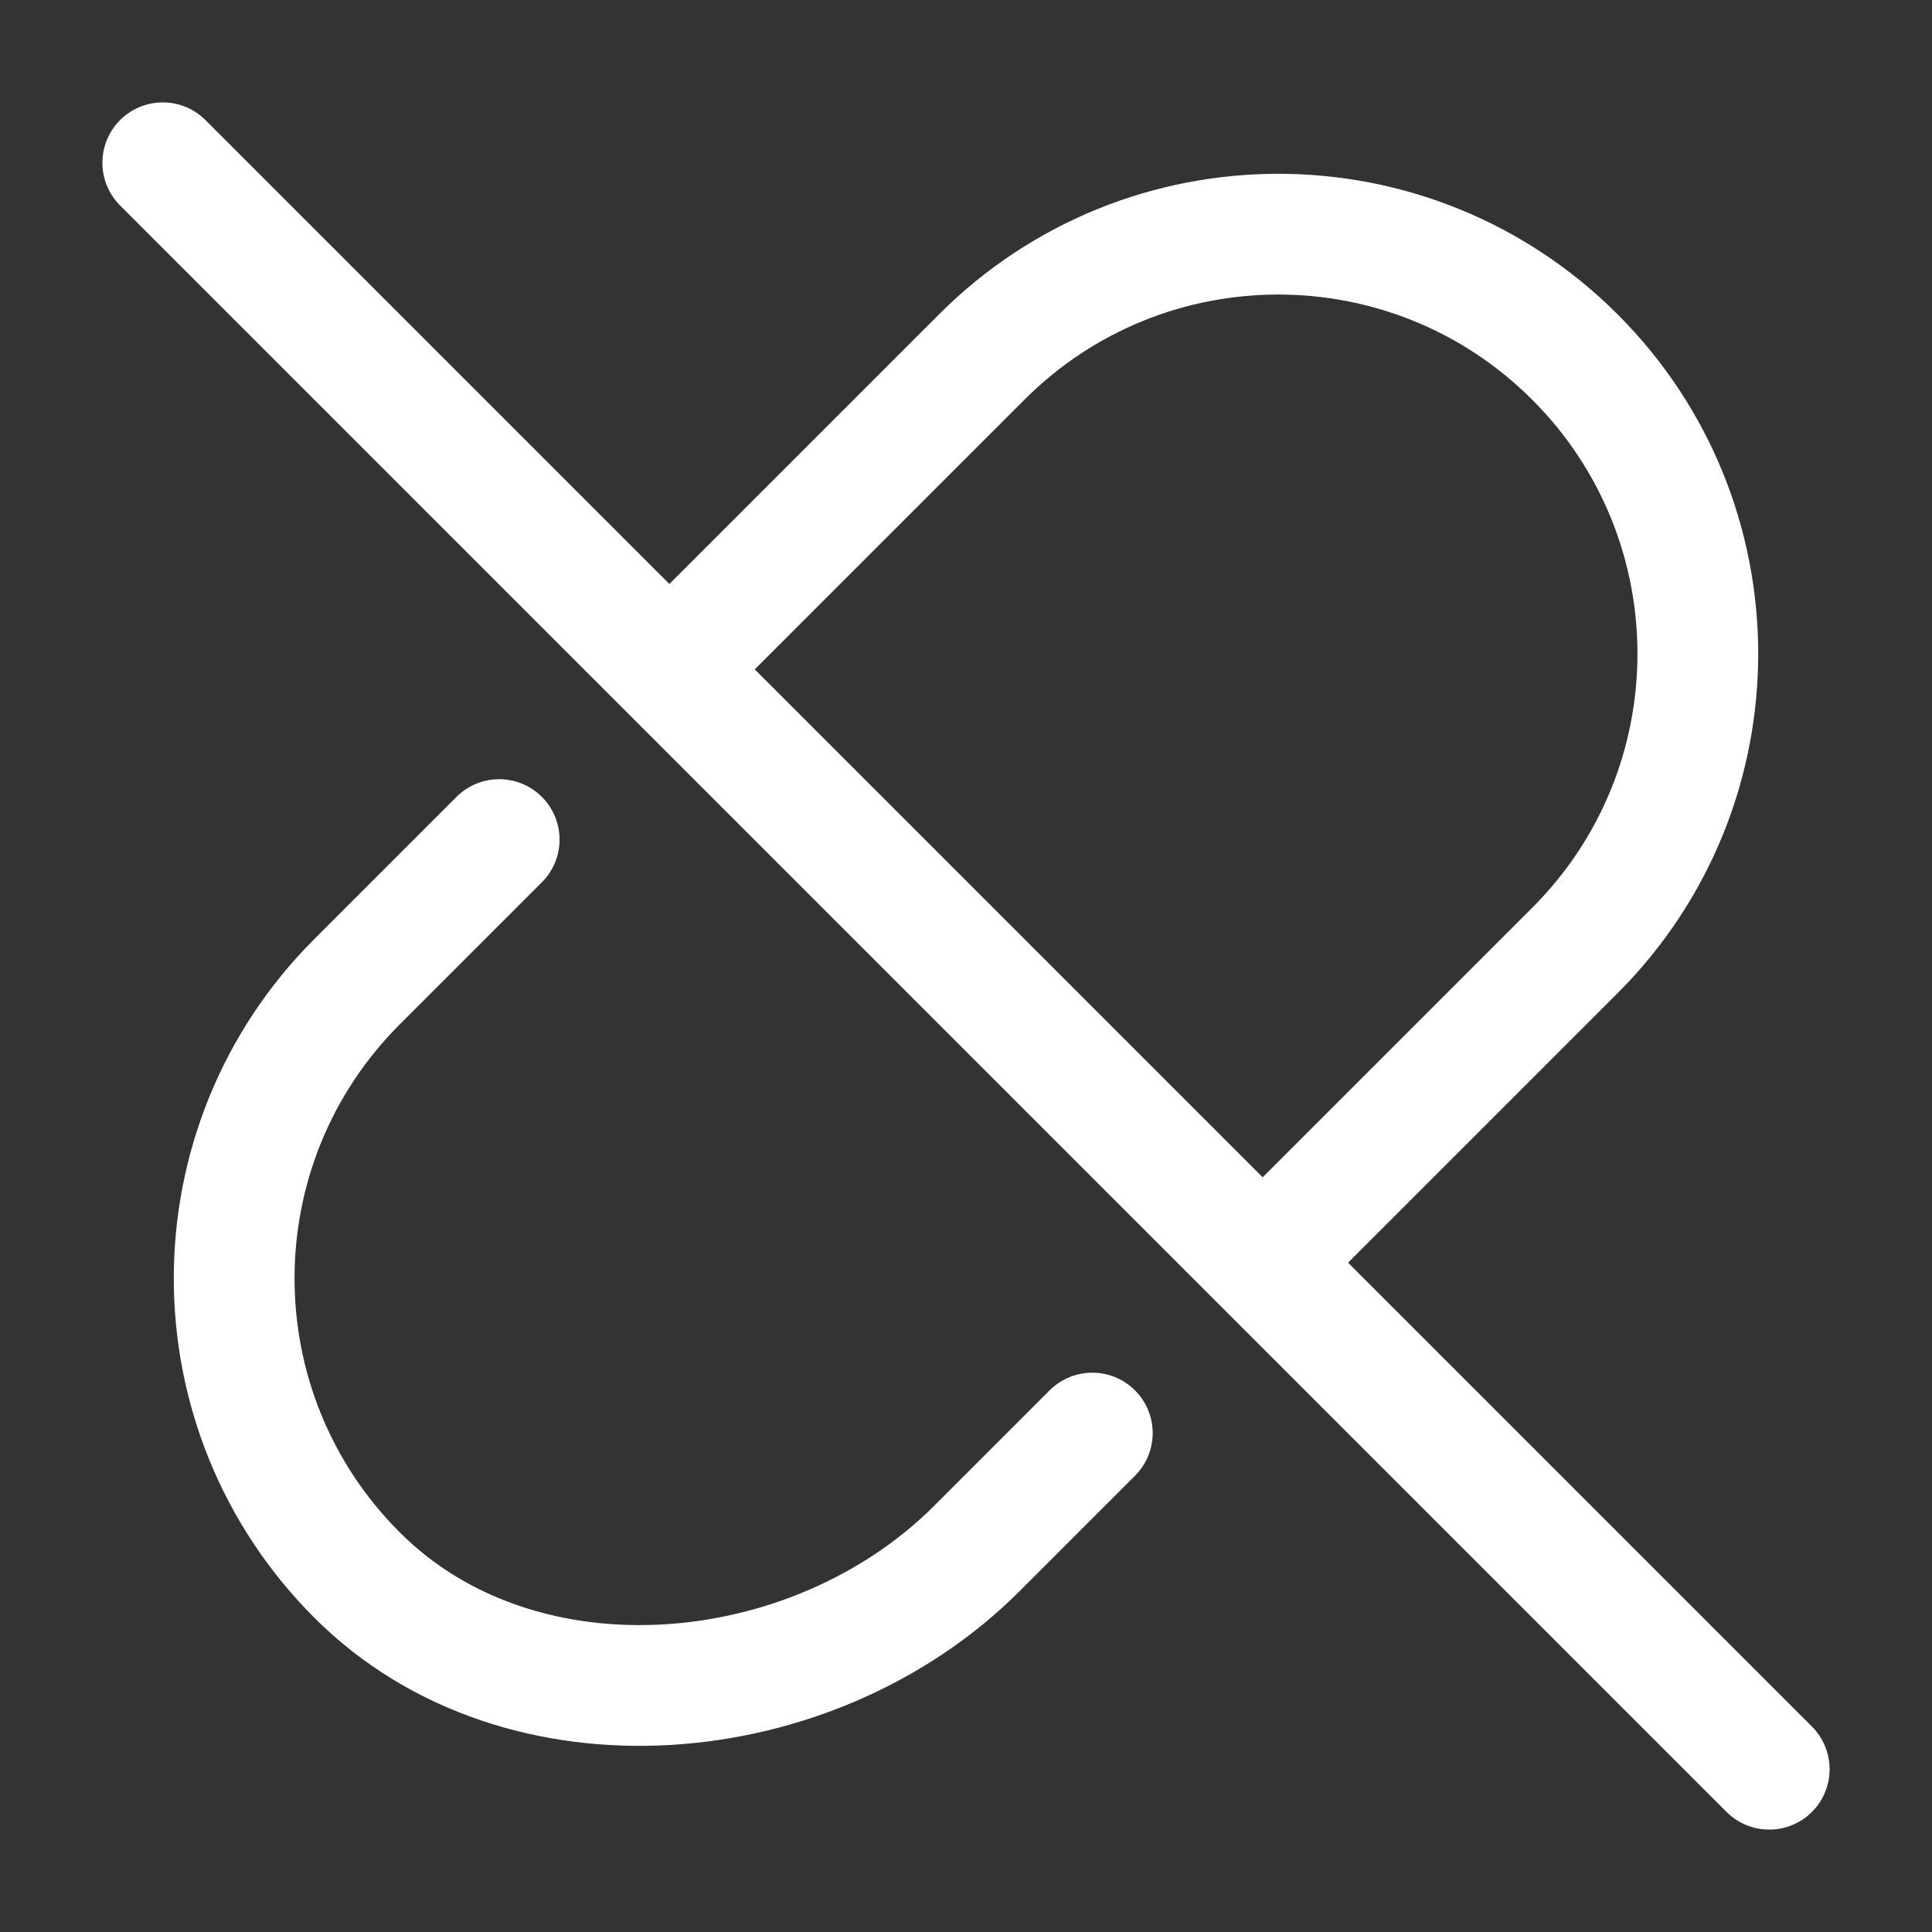 <svg xmlns="http://www.w3.org/2000/svg" fill="none" viewBox="-0.5 -0.5 16 16" id="Link-Disconnected--Streamline-Ultimate.svg" height="16" width="16"><rect x="-0.5" y="-0.5" width="16" height="16" fill="#333333" stroke="none"/><desc>Link Disconnected Streamline Icon: https://streamlinehq.com</desc><path stroke="#ffffff" stroke-linecap="round" stroke-linejoin="round" d="M14.152 14.152 0.848 0.848" stroke-width="1"></path><path stroke="#ffffff" stroke-linecap="round" stroke-linejoin="round" d="m8.546 11.368 -0.956 0.956c-1.357 1.357 -3.776 1.577 -5.133 0.22 -1.357 -1.357 -1.357 -3.557 0 -4.914l1.177 -1.177" stroke-width="1"></path><path stroke="#ffffff" stroke-linecap="round" stroke-linejoin="round" d="m5.053 5.034 2.577 -2.577C8.986 1.1 11.186 1.1 12.543 2.457c1.357 1.357 1.357 3.557 0 4.914l-2.577 2.577" stroke-width="1"></path></svg>